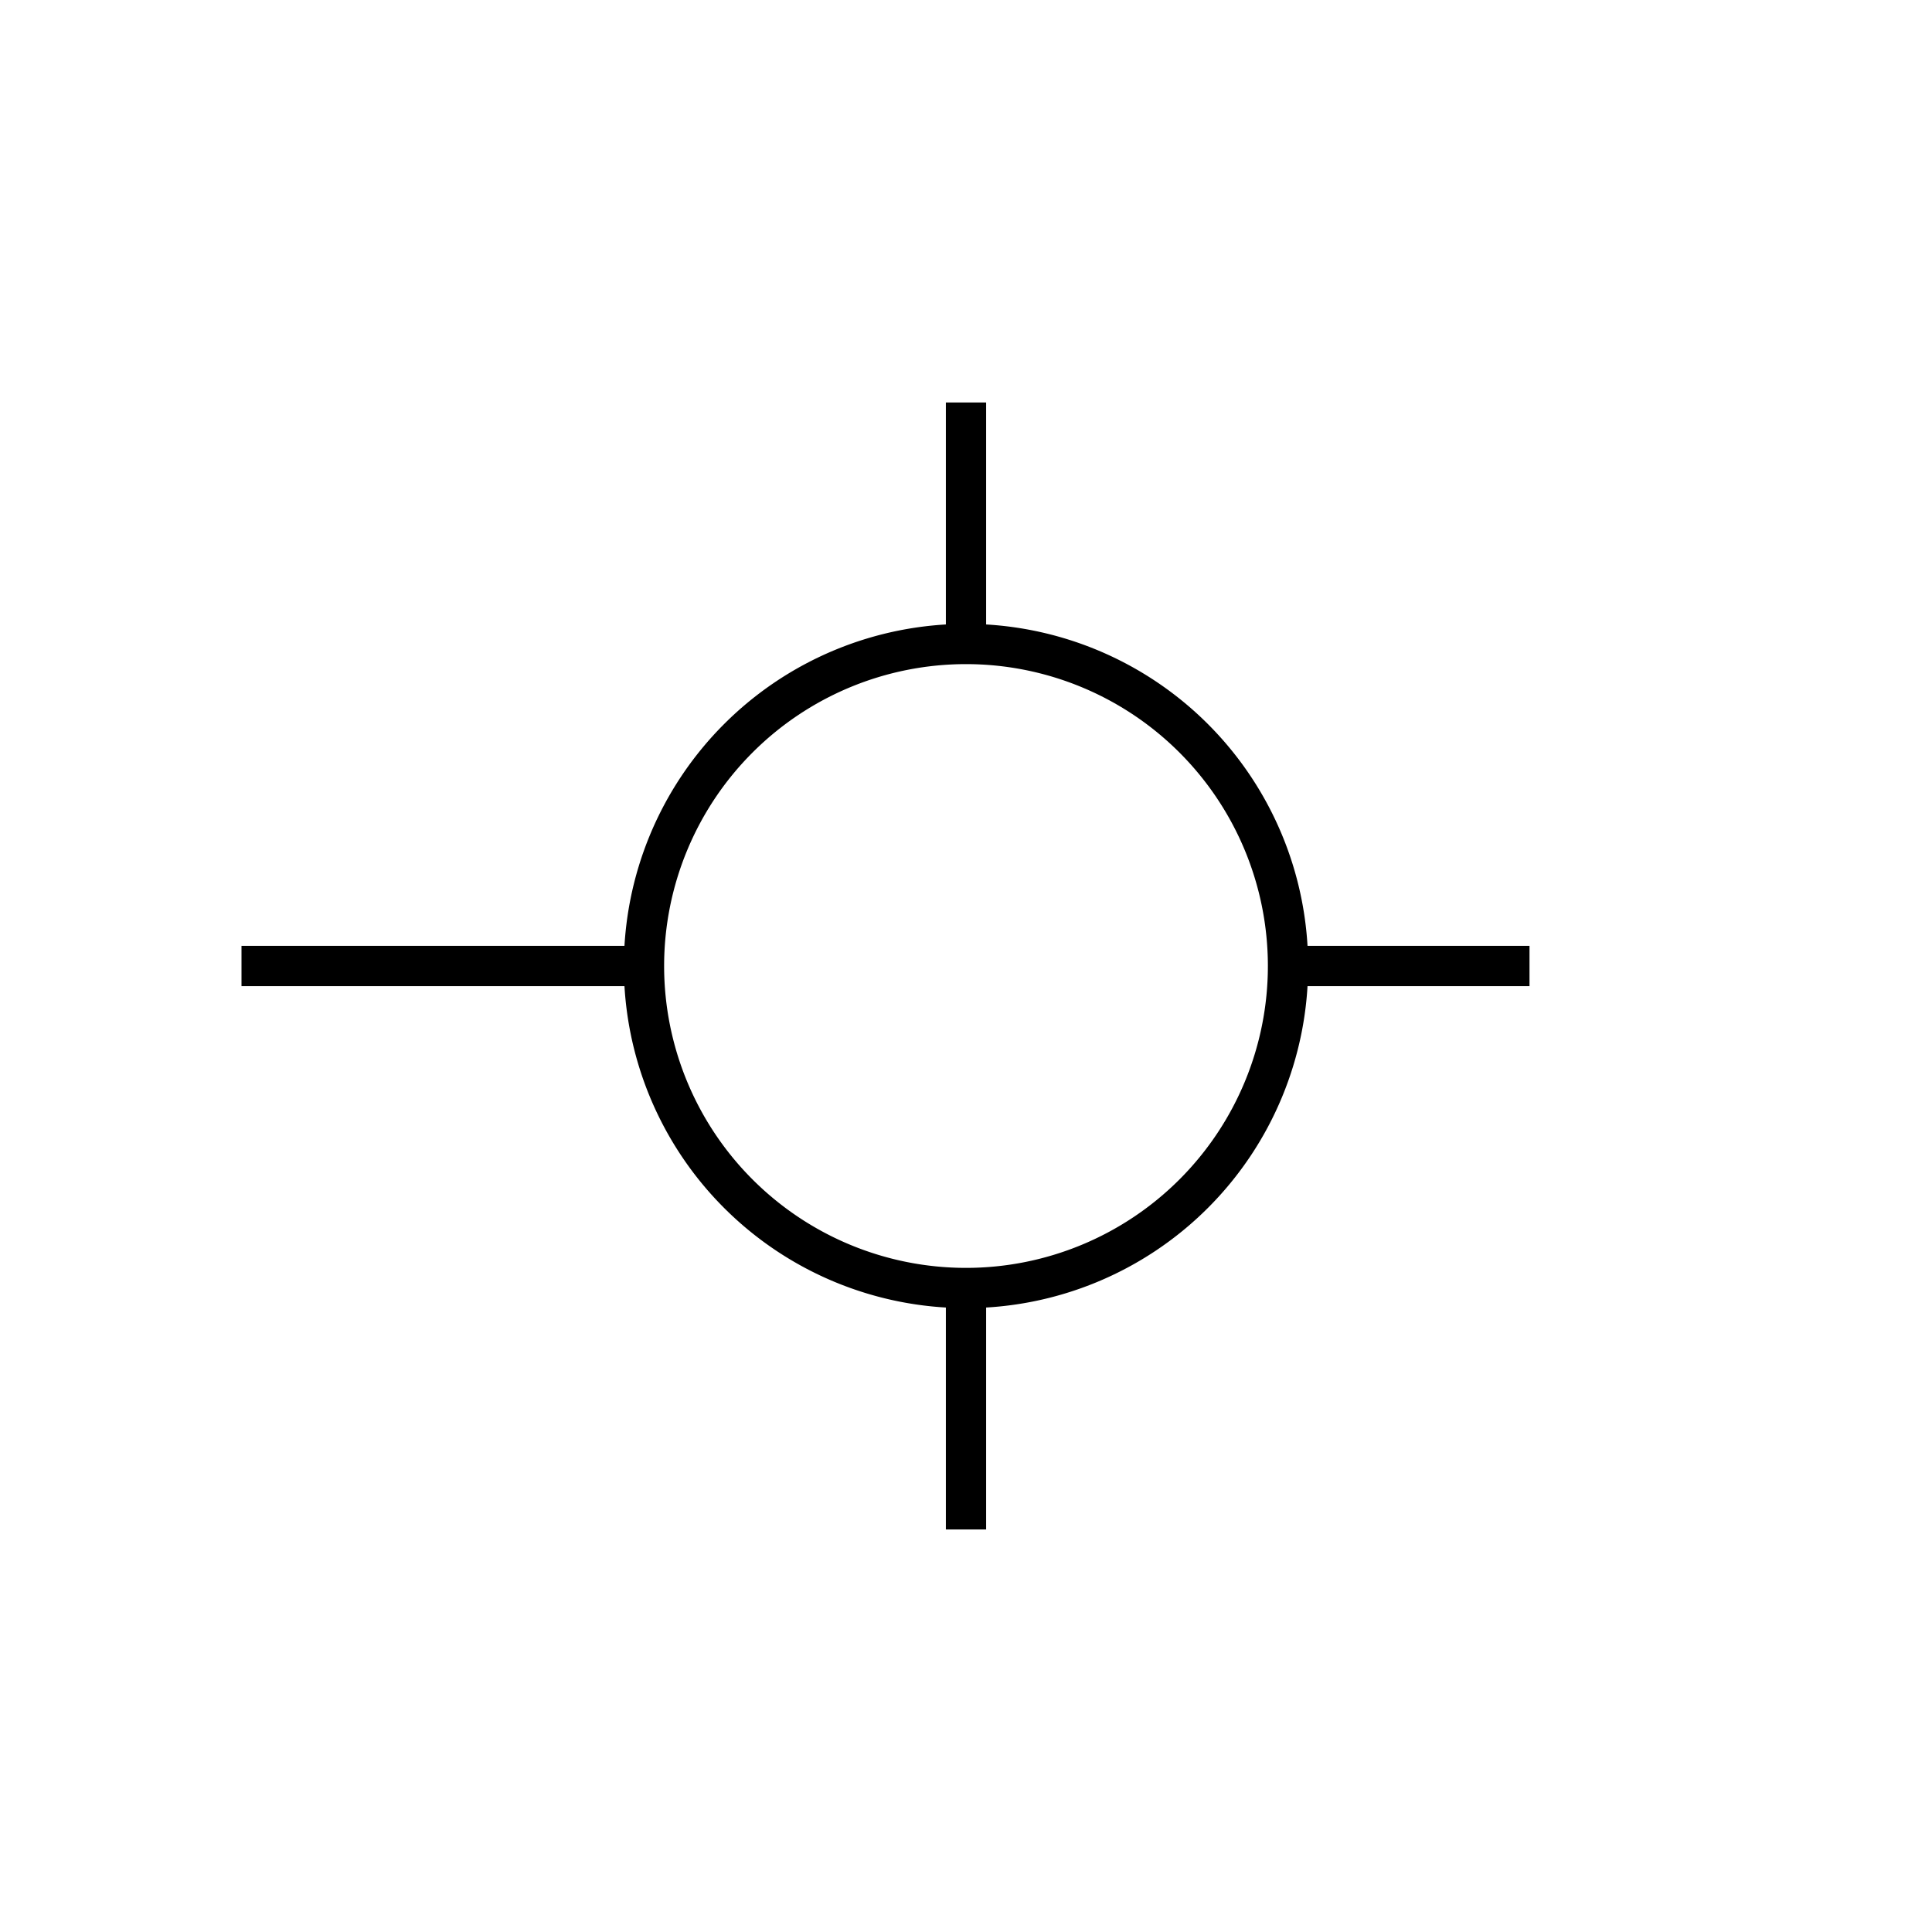 <svg xmlns="http://www.w3.org/2000/svg" fill="none" viewBox="0 0 48 48" stroke="currentColor">
  <path strokeLinecap="round" strokeLinejoin="round" strokeWidth="3" d="M32 24a8 8 0 11-16 0 8 8 0 0116 0zm-8-14v6m0 16v6m14-14h-6m-16 0H6" />
</svg>